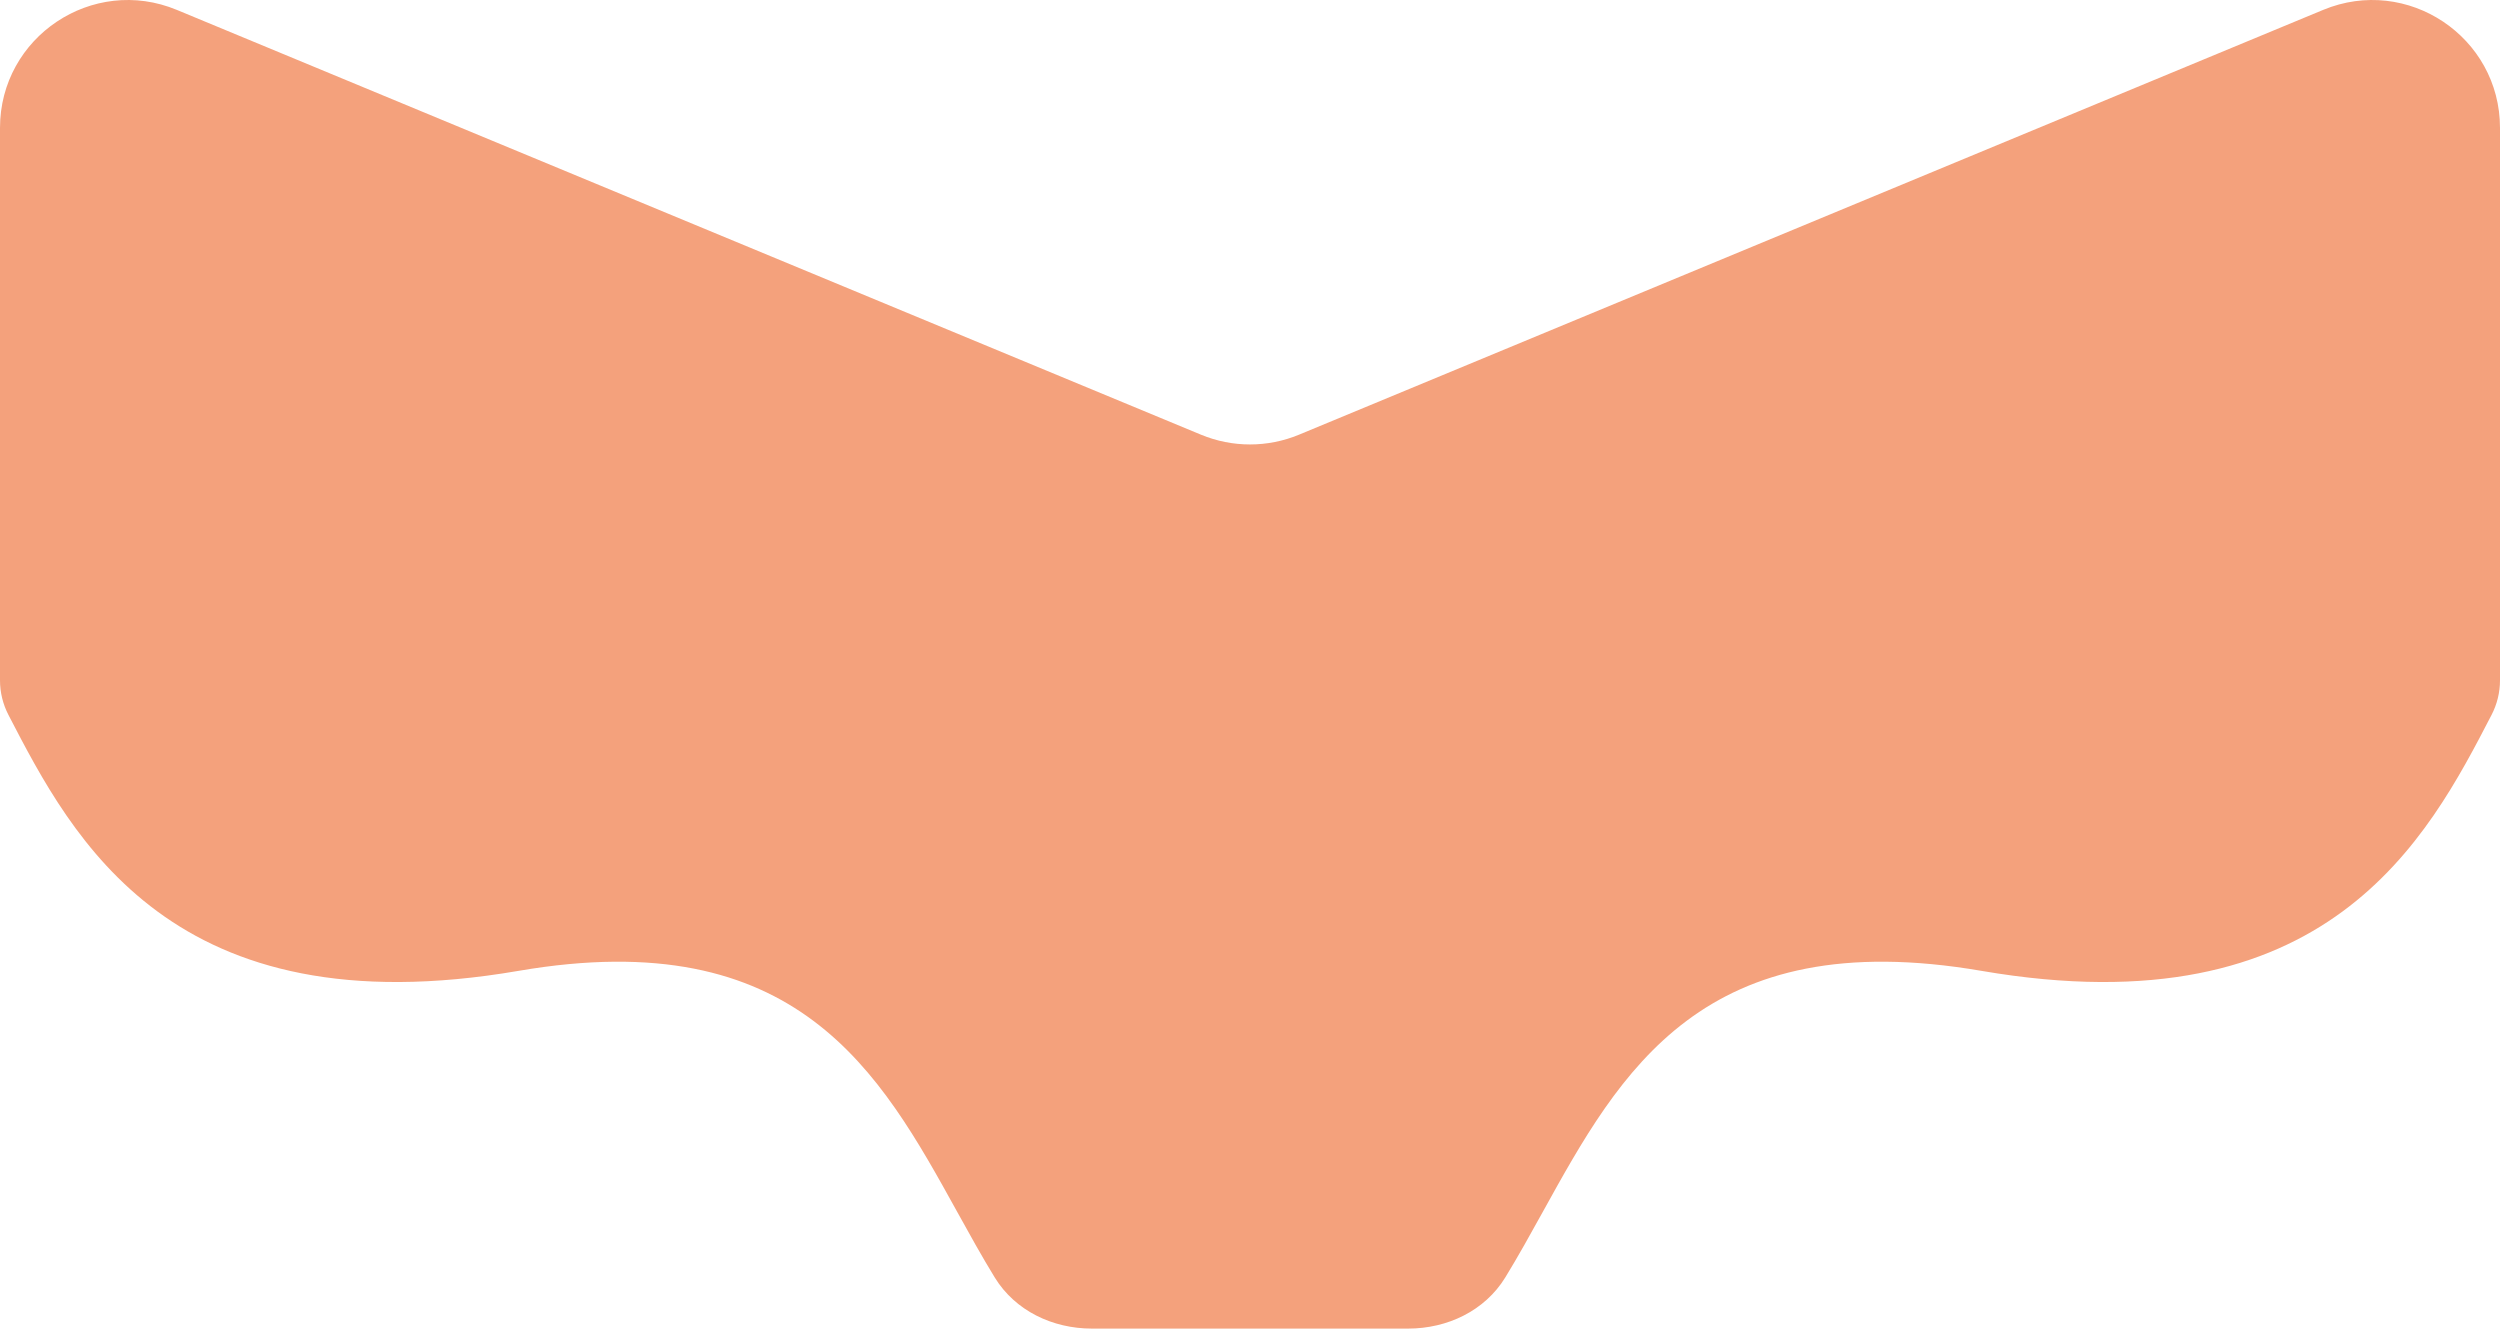 <svg width="176" height="94" viewBox="0 0 176 94" fill="none" xmlns="http://www.w3.org/2000/svg">
<path fill-rule="evenodd" clip-rule="evenodd" d="M0.595 50.331C5.096 59.019 12.101 72.539 36.5 68.349C56.143 64.975 61.941 75.462 67.376 85.296C68.251 86.879 69.117 88.444 70.029 89.933C71.471 92.285 74.11 93.533 76.869 93.533H88H99.131C101.89 93.533 104.529 92.285 105.971 89.933C106.883 88.444 107.749 86.879 108.624 85.296C114.06 75.462 119.857 64.975 139.5 68.349C163.899 72.539 170.904 59.019 175.405 50.331V50.331C175.794 49.578 176 48.744 176 47.897V9.009C176 2.593 169.478 -1.762 163.552 0.696L91.448 30.603C89.241 31.518 86.759 31.518 84.552 30.603L12.448 0.696C6.522 -1.762 0 2.593 0 9.009V47.897C0 48.744 0.205 49.578 0.595 50.331V50.331Z" fill="#F4A17C"/>
</svg>
